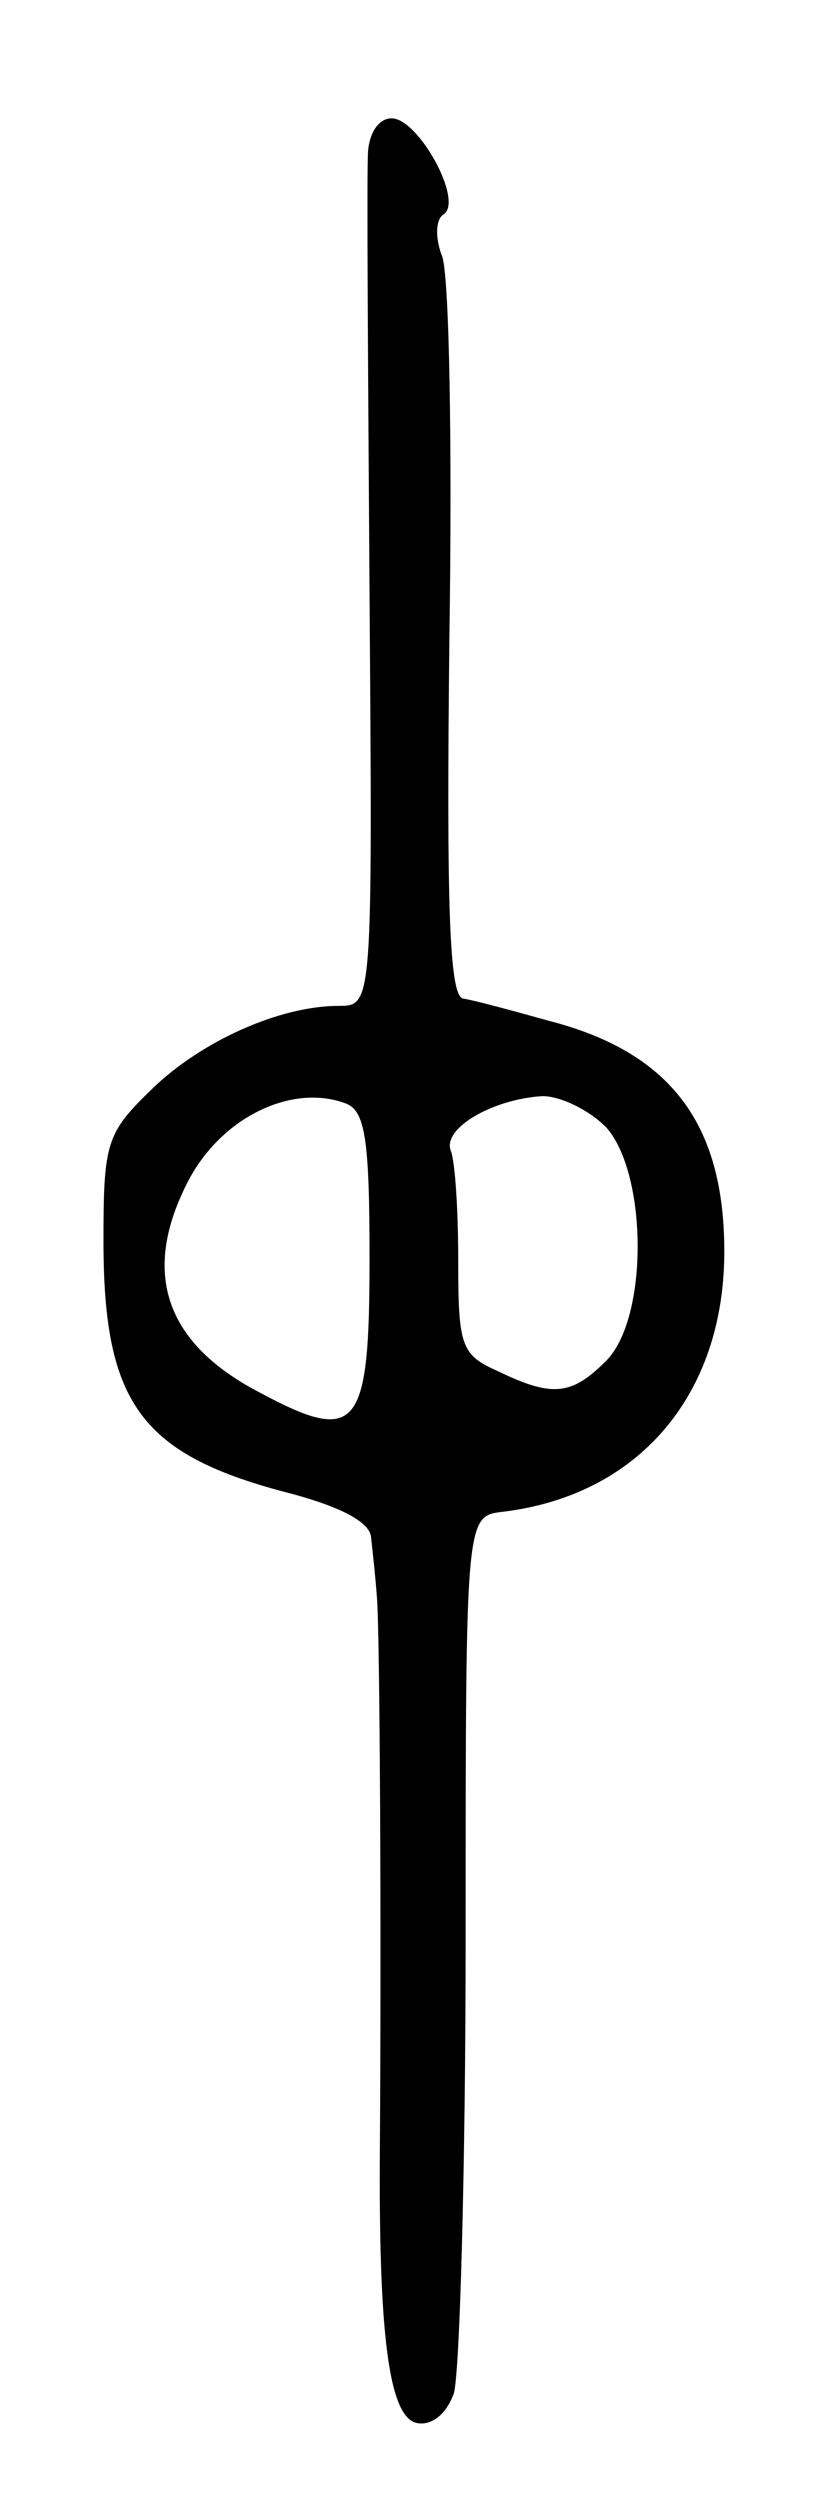 <svg version="1.0" xmlns="http://www.w3.org/2000/svg"
 width="55pt" height="169pt" viewBox="0 0 55 169"
 preserveAspectRatio="xMidYMid meet">
<g transform="translate(0,169) scale(0.1,-0.1)"
fill="#000000" stroke="none">
<path d="M249 1588 c-1 -13 0 -148 1 -300 2 -278 2 -278 -21 -278 -40 0 -93
-24 -126 -56 -31 -30 -33 -36 -33 -103 0 -111 26 -145 128 -171 33 -9 52 -19
53 -29 1 -9 3 -27 4 -41 2 -25 3 -223 2 -370 -1 -128 6 -184 25 -188 10 -2 20
6 25 20 4 13 8 151 8 308 0 285 0 285 25 288 92 11 150 79 150 176 0 87 -37
135 -119 156 -25 7 -51 14 -58 15 -9 3 -11 62 -9 242 2 131 0 248 -5 260 -5
13 -4 25 1 28 14 9 -17 65 -35 65 -9 0 -15 -10 -16 -22z m-15 -644 c13 -5 16
-24 16 -105 0 -116 -8 -126 -75 -90 -63 33 -79 80 -49 140 22 45 71 69 108 55z
m176 -16 c28 -31 29 -129 0 -158 -23 -23 -36 -25 -73 -7 -25 11 -27 17 -27 74
0 34 -2 67 -5 75 -6 15 28 35 62 37 12 0 31 -9 43 -21z"/>
</g>
</svg>
